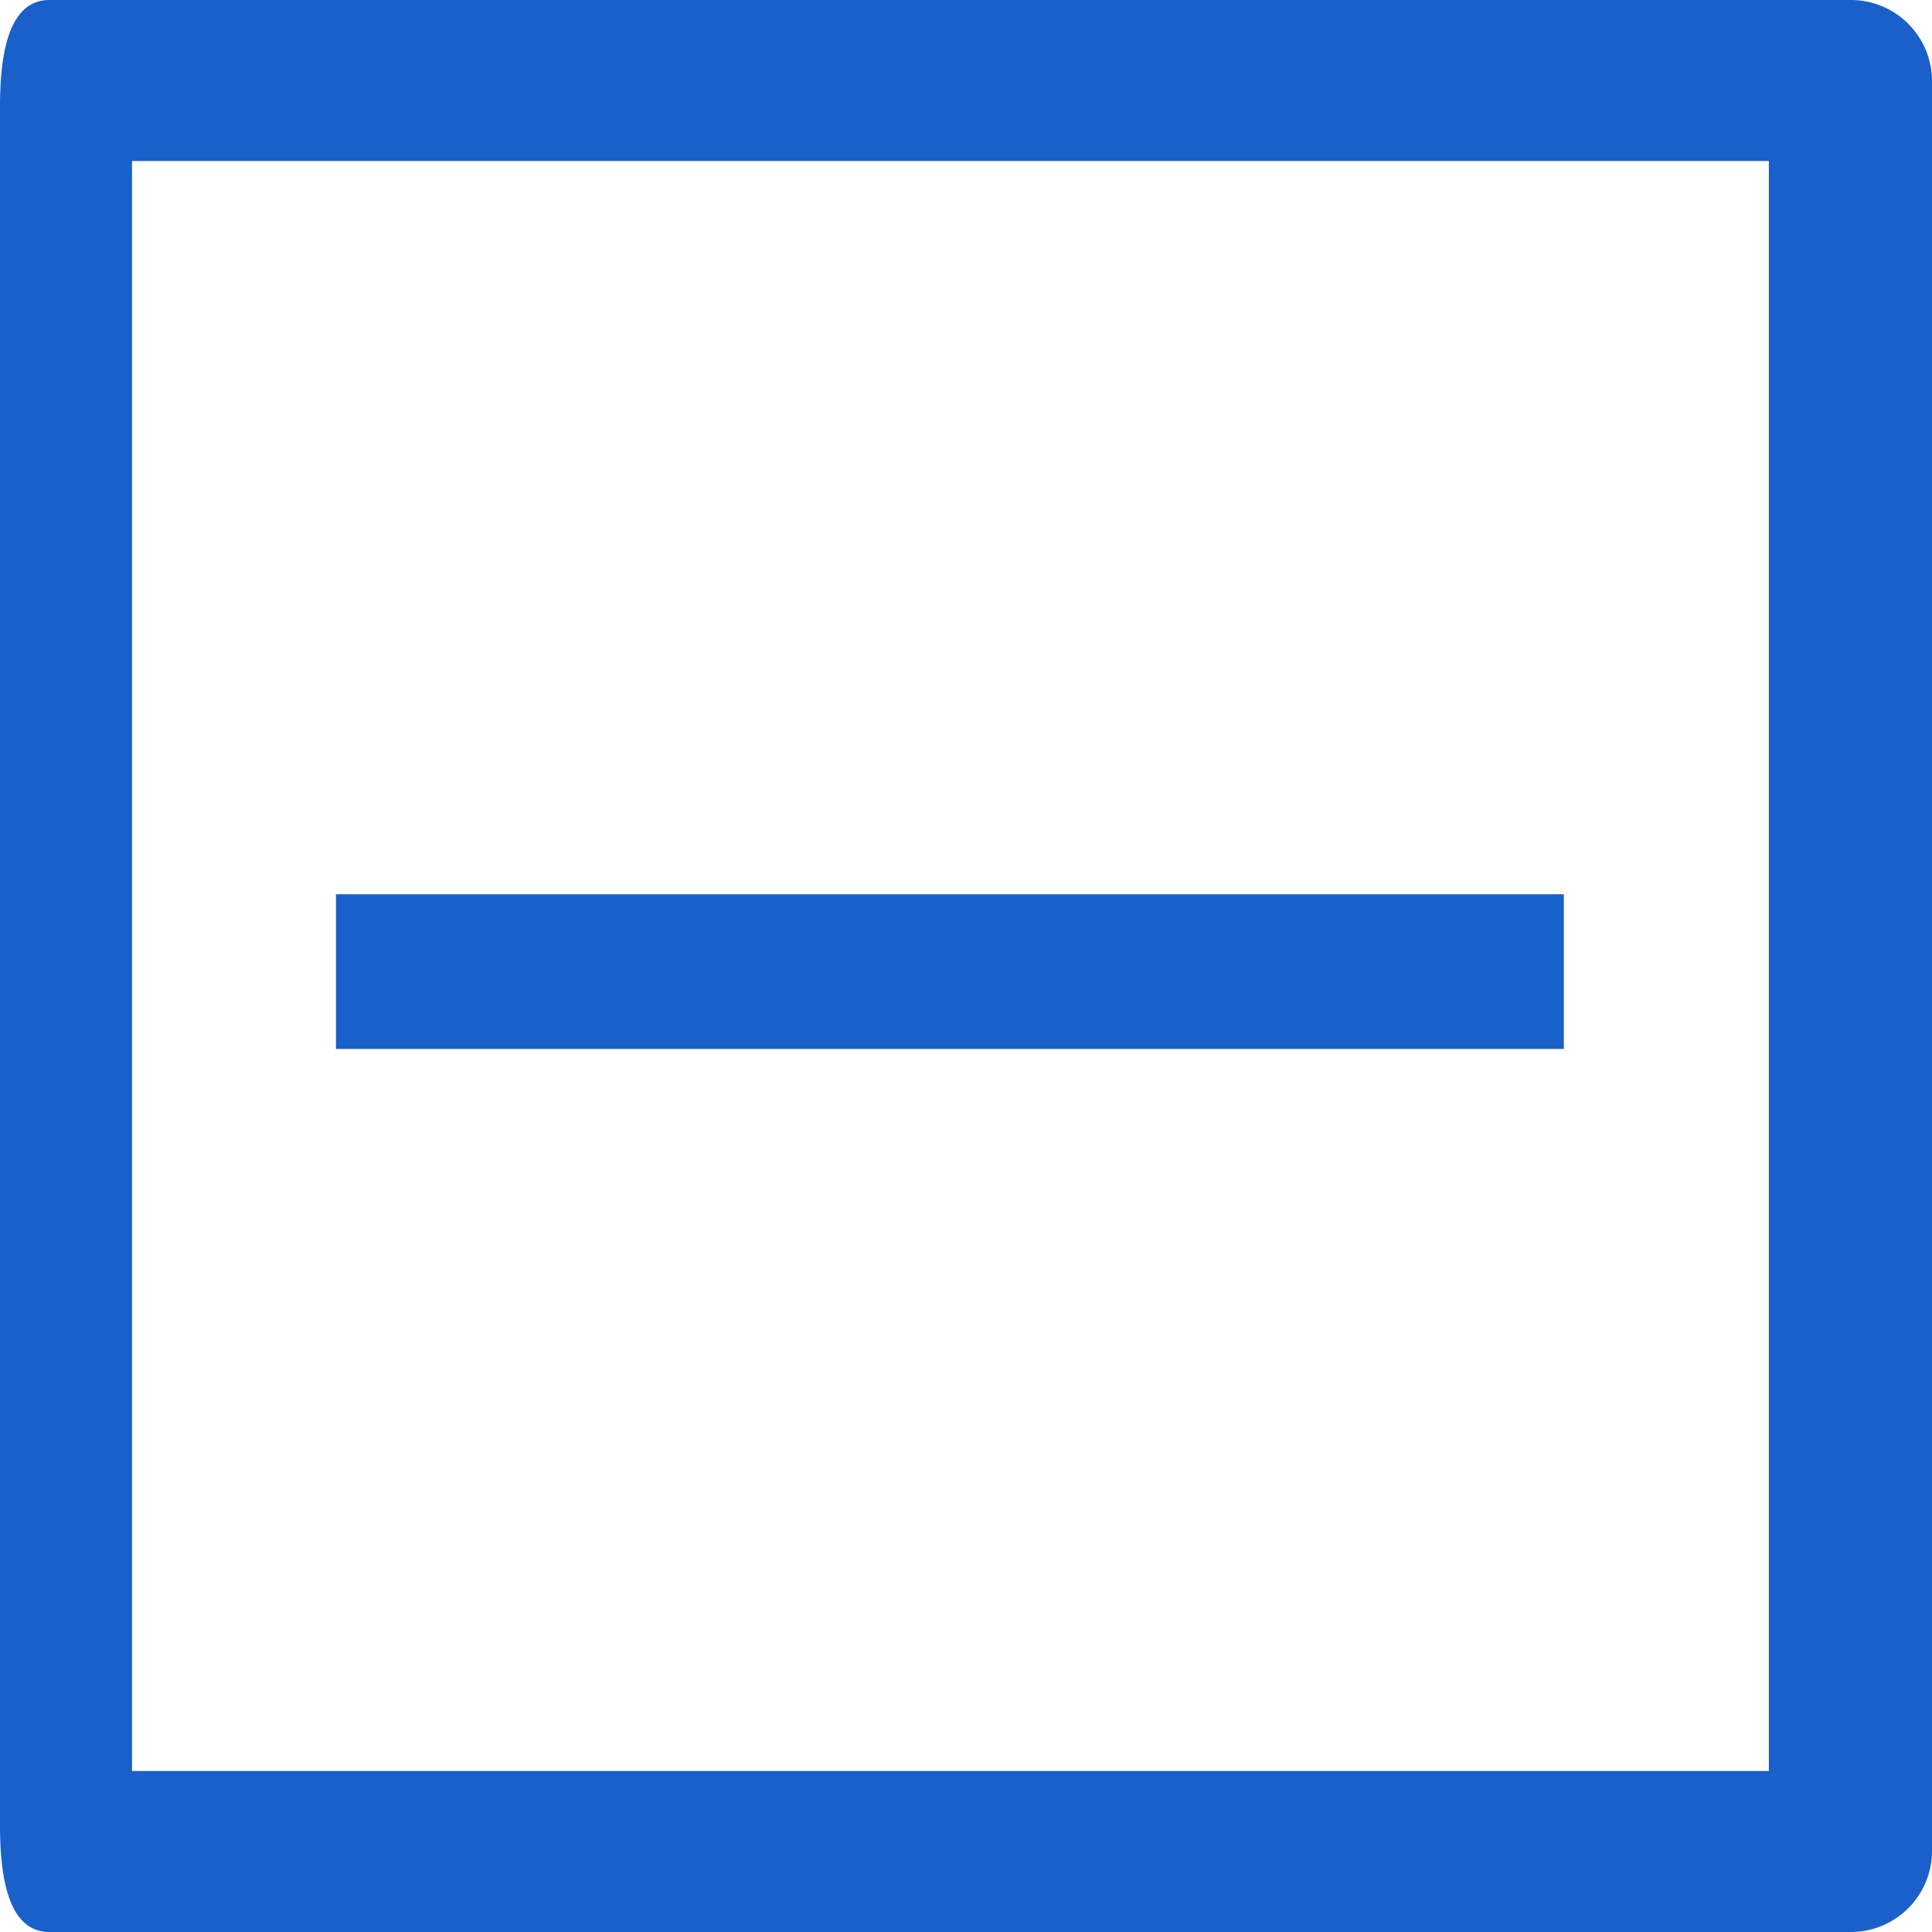 <svg xmlns="http://www.w3.org/2000/svg" width="18" height="18" viewBox="0 0 18 18">
<defs>
    <style>
      .cls-1 {
        fill: #1960cb;
        fill-rule: evenodd;
      }
    </style>
  </defs>
  <path id="减" class="cls-1" d="M1094.48,651.5v15h-15.25v-15h15.25m0.76-1.5h-16.78c-0.41,0-.46.587-0.46,1v16c0,0.413.05,1,.46,1h16.78a0.756,0.756,0,0,0,.76-0.75v-16.5A0.756,0.756,0,0,0,1095.24,650Zm-2.67,8.332h-11.44v1.441h11.44v-1.441Z" transform="translate(-1078 -650)"/>
</svg>
